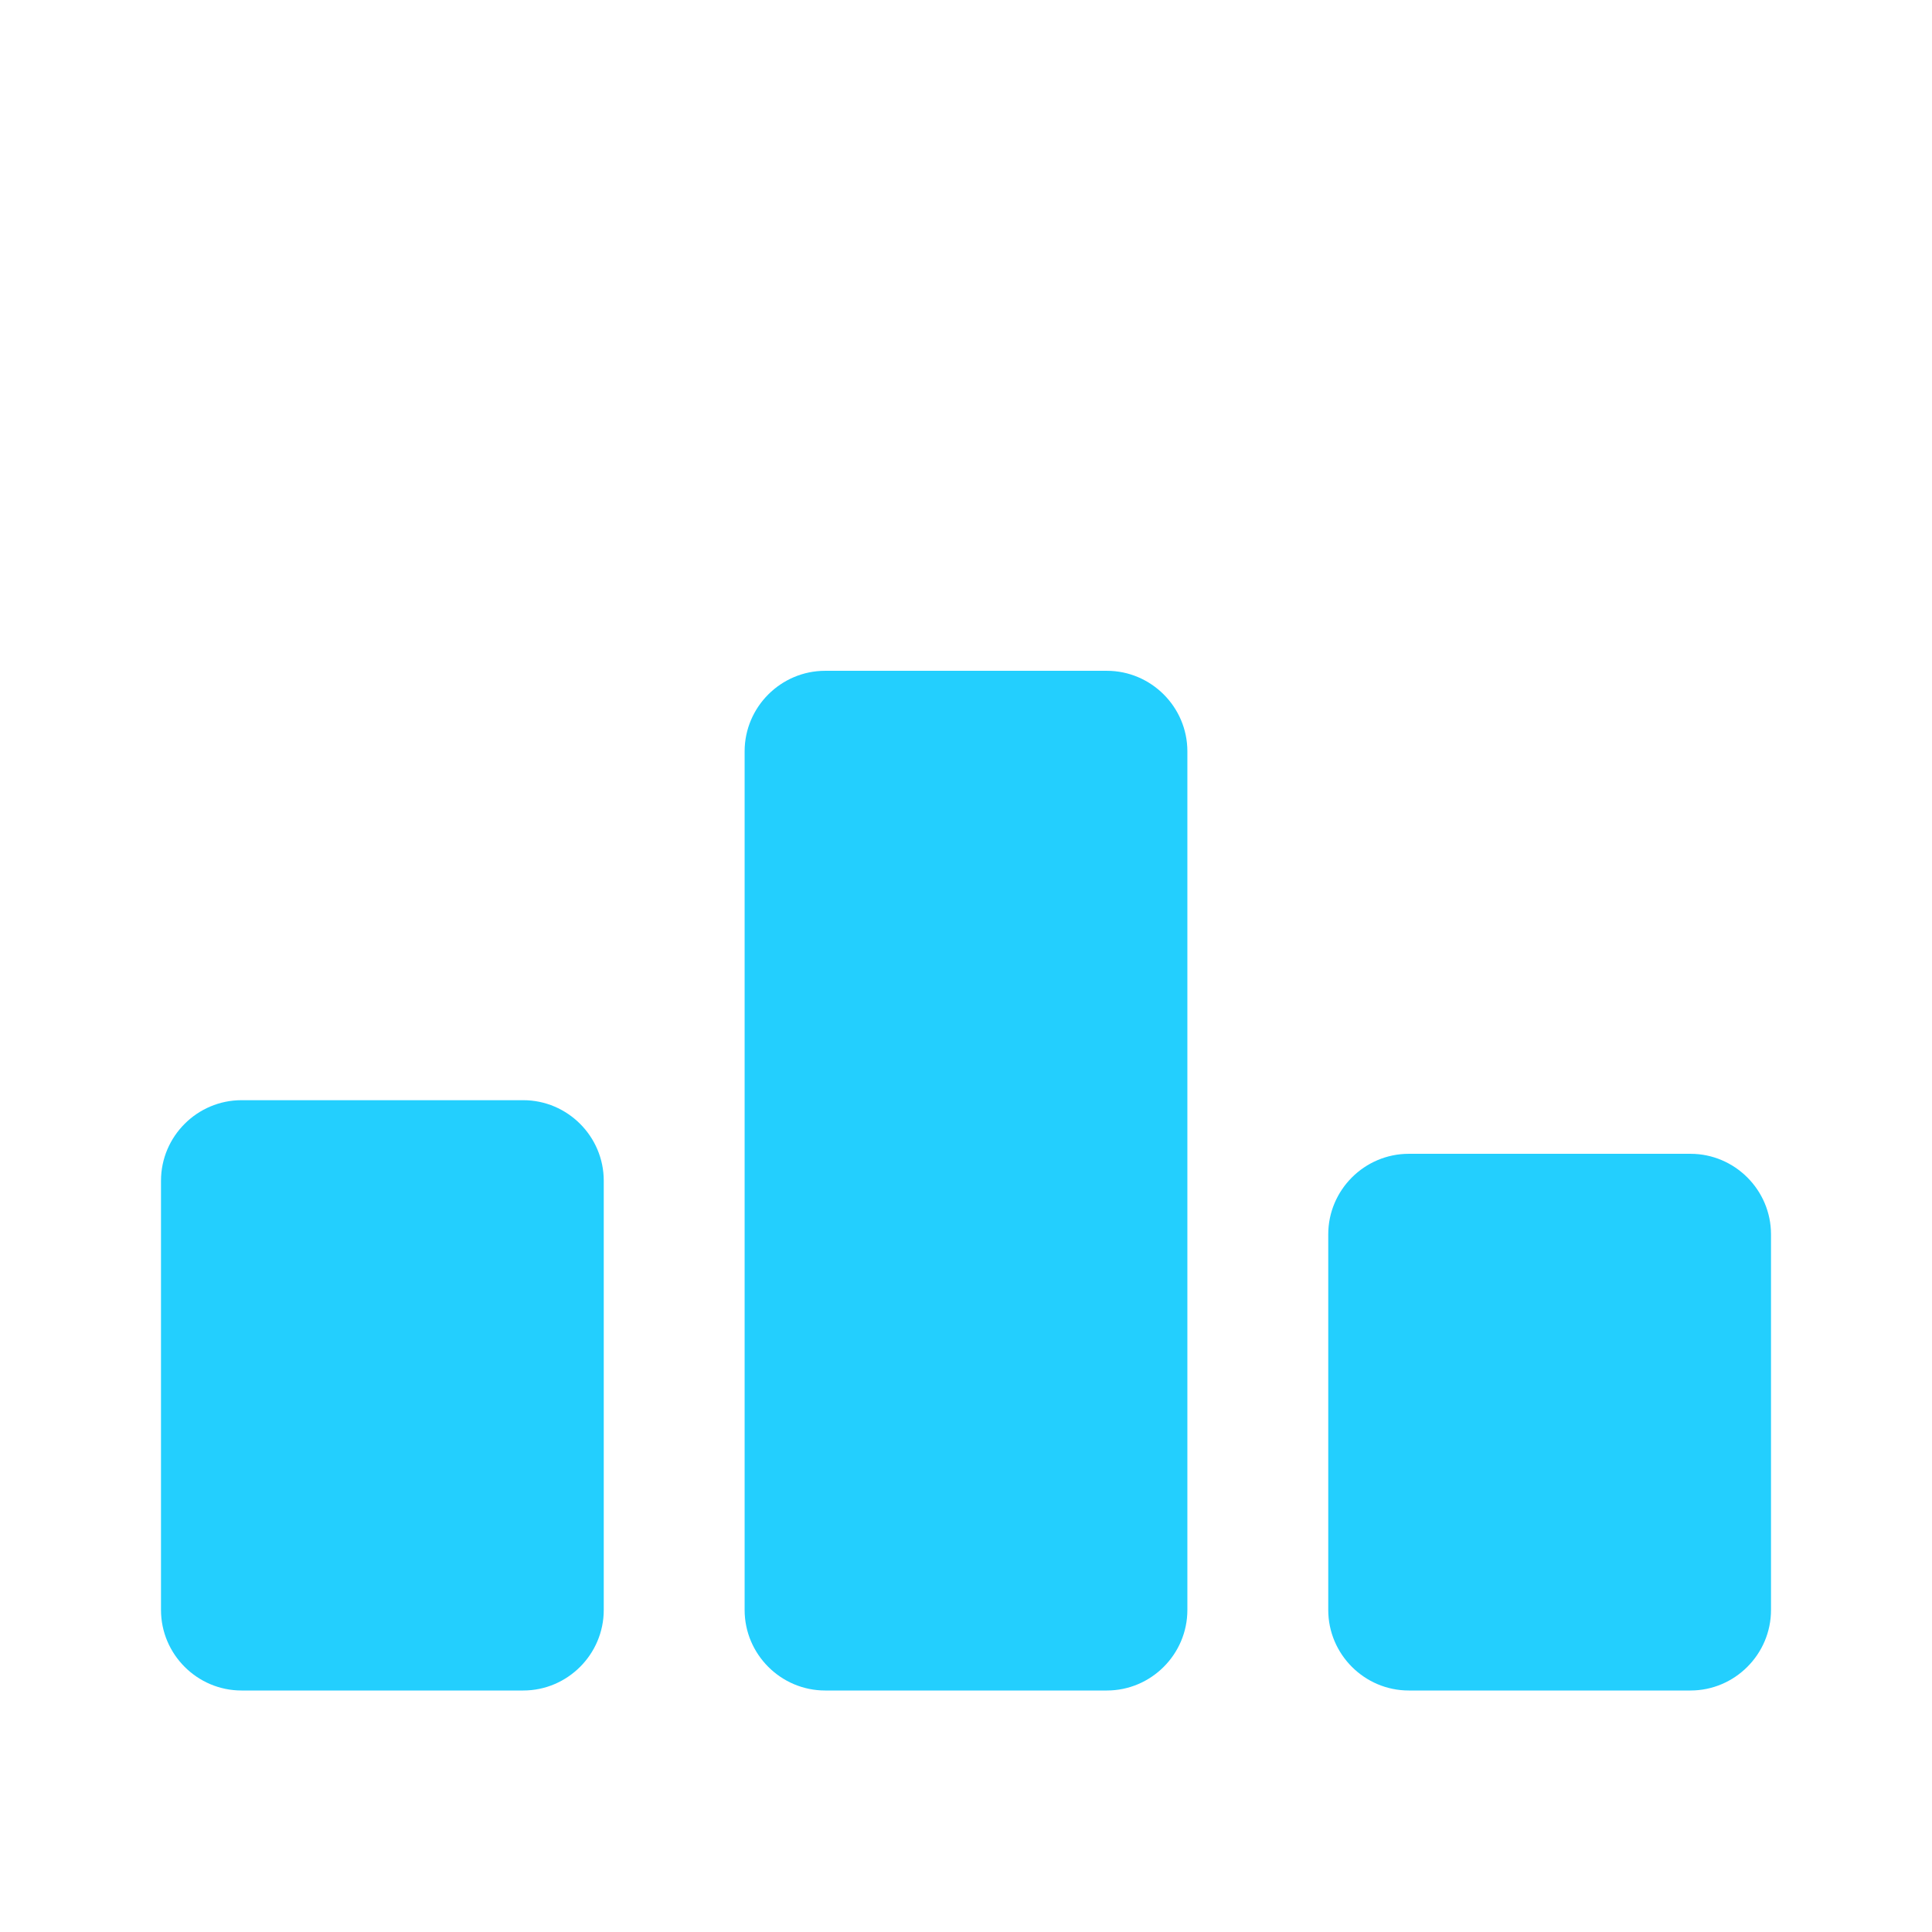 <svg
    xmlns="http://www.w3.org/2000/svg"
    viewBox="0 0 24 24"
    id="vector"
    width="24px"
    height="24px">
    <g id="group">
        <path
            id="path"
            d="M 6.5 21 L 3 21 C 2.45 21 2 20.55 2 20 L 2 14.667 C 2 14.117 2.45 13.667 3 13.667 L 6.5 13.667 C 7.05 13.667 7.5 14.117 7.5 14.667 L 7.5 20 C 7.5 20.55 7.05 21 6.5 21 Z M 13.75 8.333 L 10.25 8.333 C 9.7 8.333 9.25 8.783 9.25 9.333 L 9.25 20 C 9.25 20.55 9.7 21 10.25 21 L 13.75 21 C 14.3 21 14.75 20.55 14.75 20 L 14.75 9.333 C 14.75 8.783 14.3 8.333 13.75 8.333 Z M 21 14.333 L 17.5 14.333 C 16.95 14.333 16.5 14.783 16.5 15.333 L 16.5 20 C 16.5 20.55 16.95 21 17.5 21 L 21 21 C 21.55 21 22 20.55 22 20 L 22 15.333 C 22 14.783 21.55 14.333 21 14.333 Z"
            fill="#23cffe"
            stroke-width="1"/>
    </g>
</svg>
